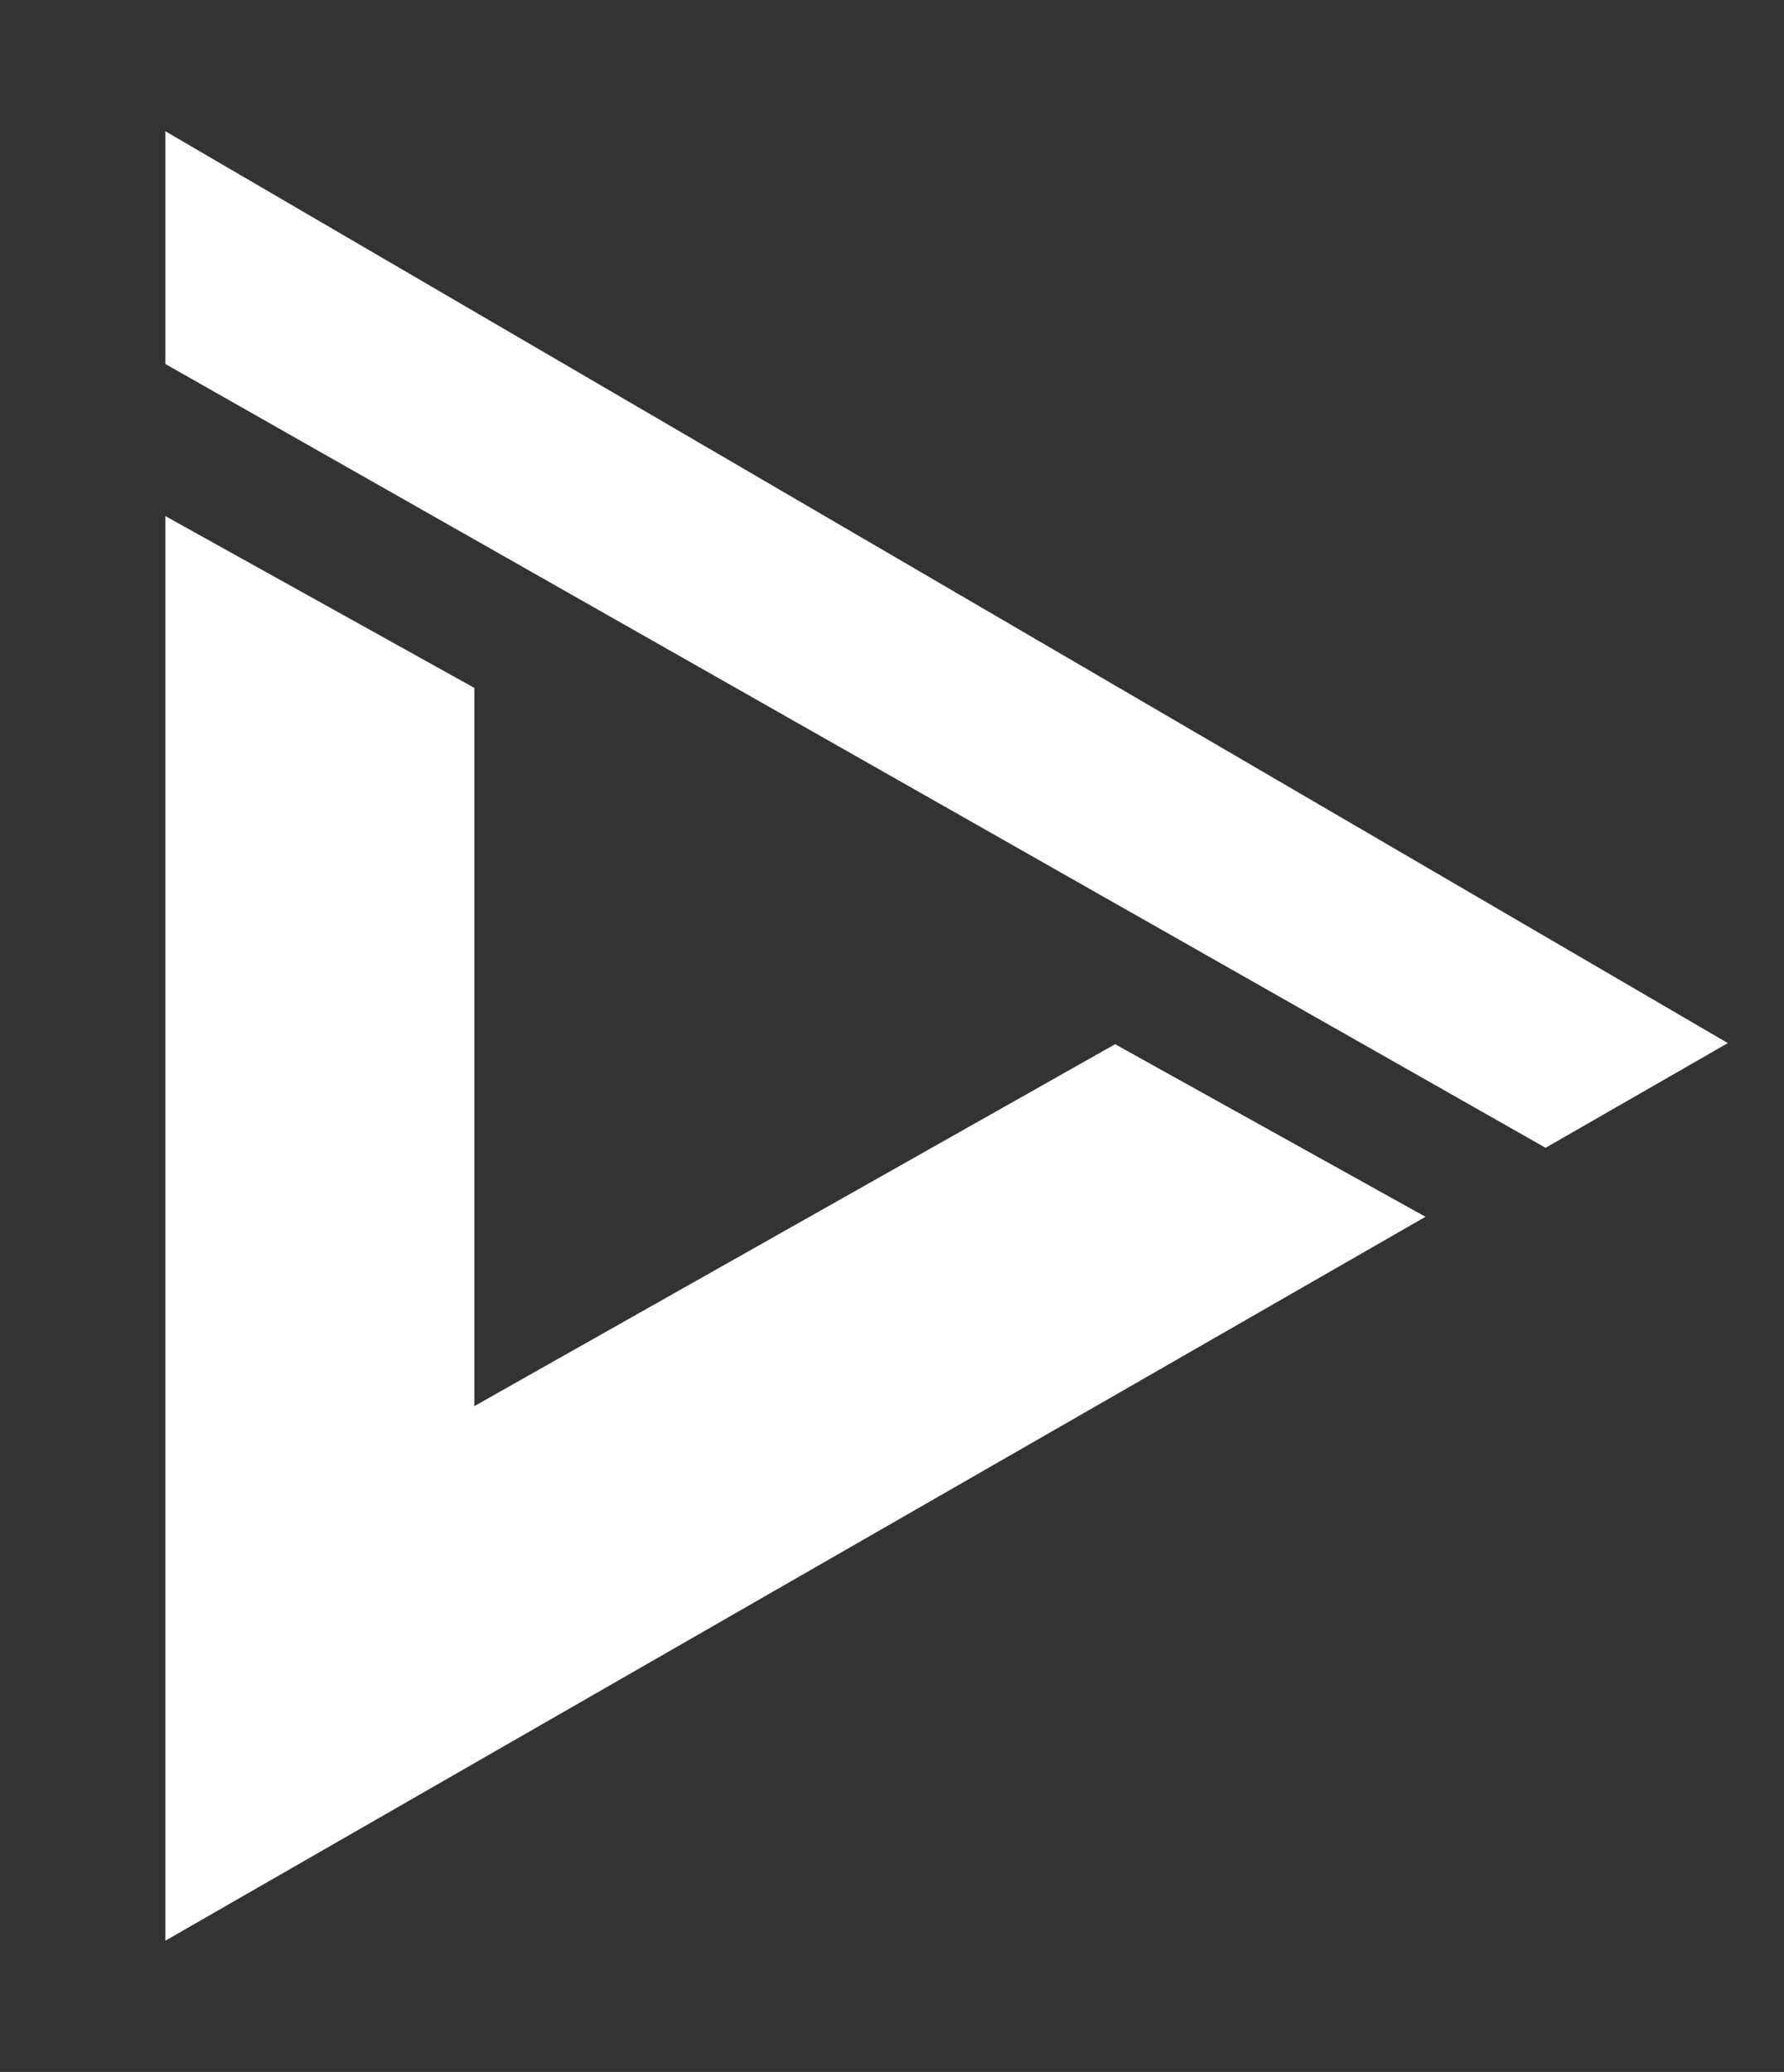 <svg id="Layer_1" data-name="Layer 1" xmlns="http://www.w3.org/2000/svg" viewBox="0 0 725.28 841.89">
    <rect x="0" y="0" width="725.28" height="841.89" fill="#333333" stroke="none"/>
    <defs>
        <style>.cls-1{fill:white;}</style>
    </defs>
    <polygon class="cls-1"
             points="192.84 571.34 192.84 279.51 67.22 209.7 67.22 788.56 579.52 494.41 453.35 424.29 192.84 571.34"/>
    <polygon class="cls-1"
             points="580.33 352.61 192.84 126.6 67.22 53.33 67.22 147.89 192.84 219.19 503.91 395.75 628.35 466.38 702.44 423.84 580.33 352.61"/>
</svg>